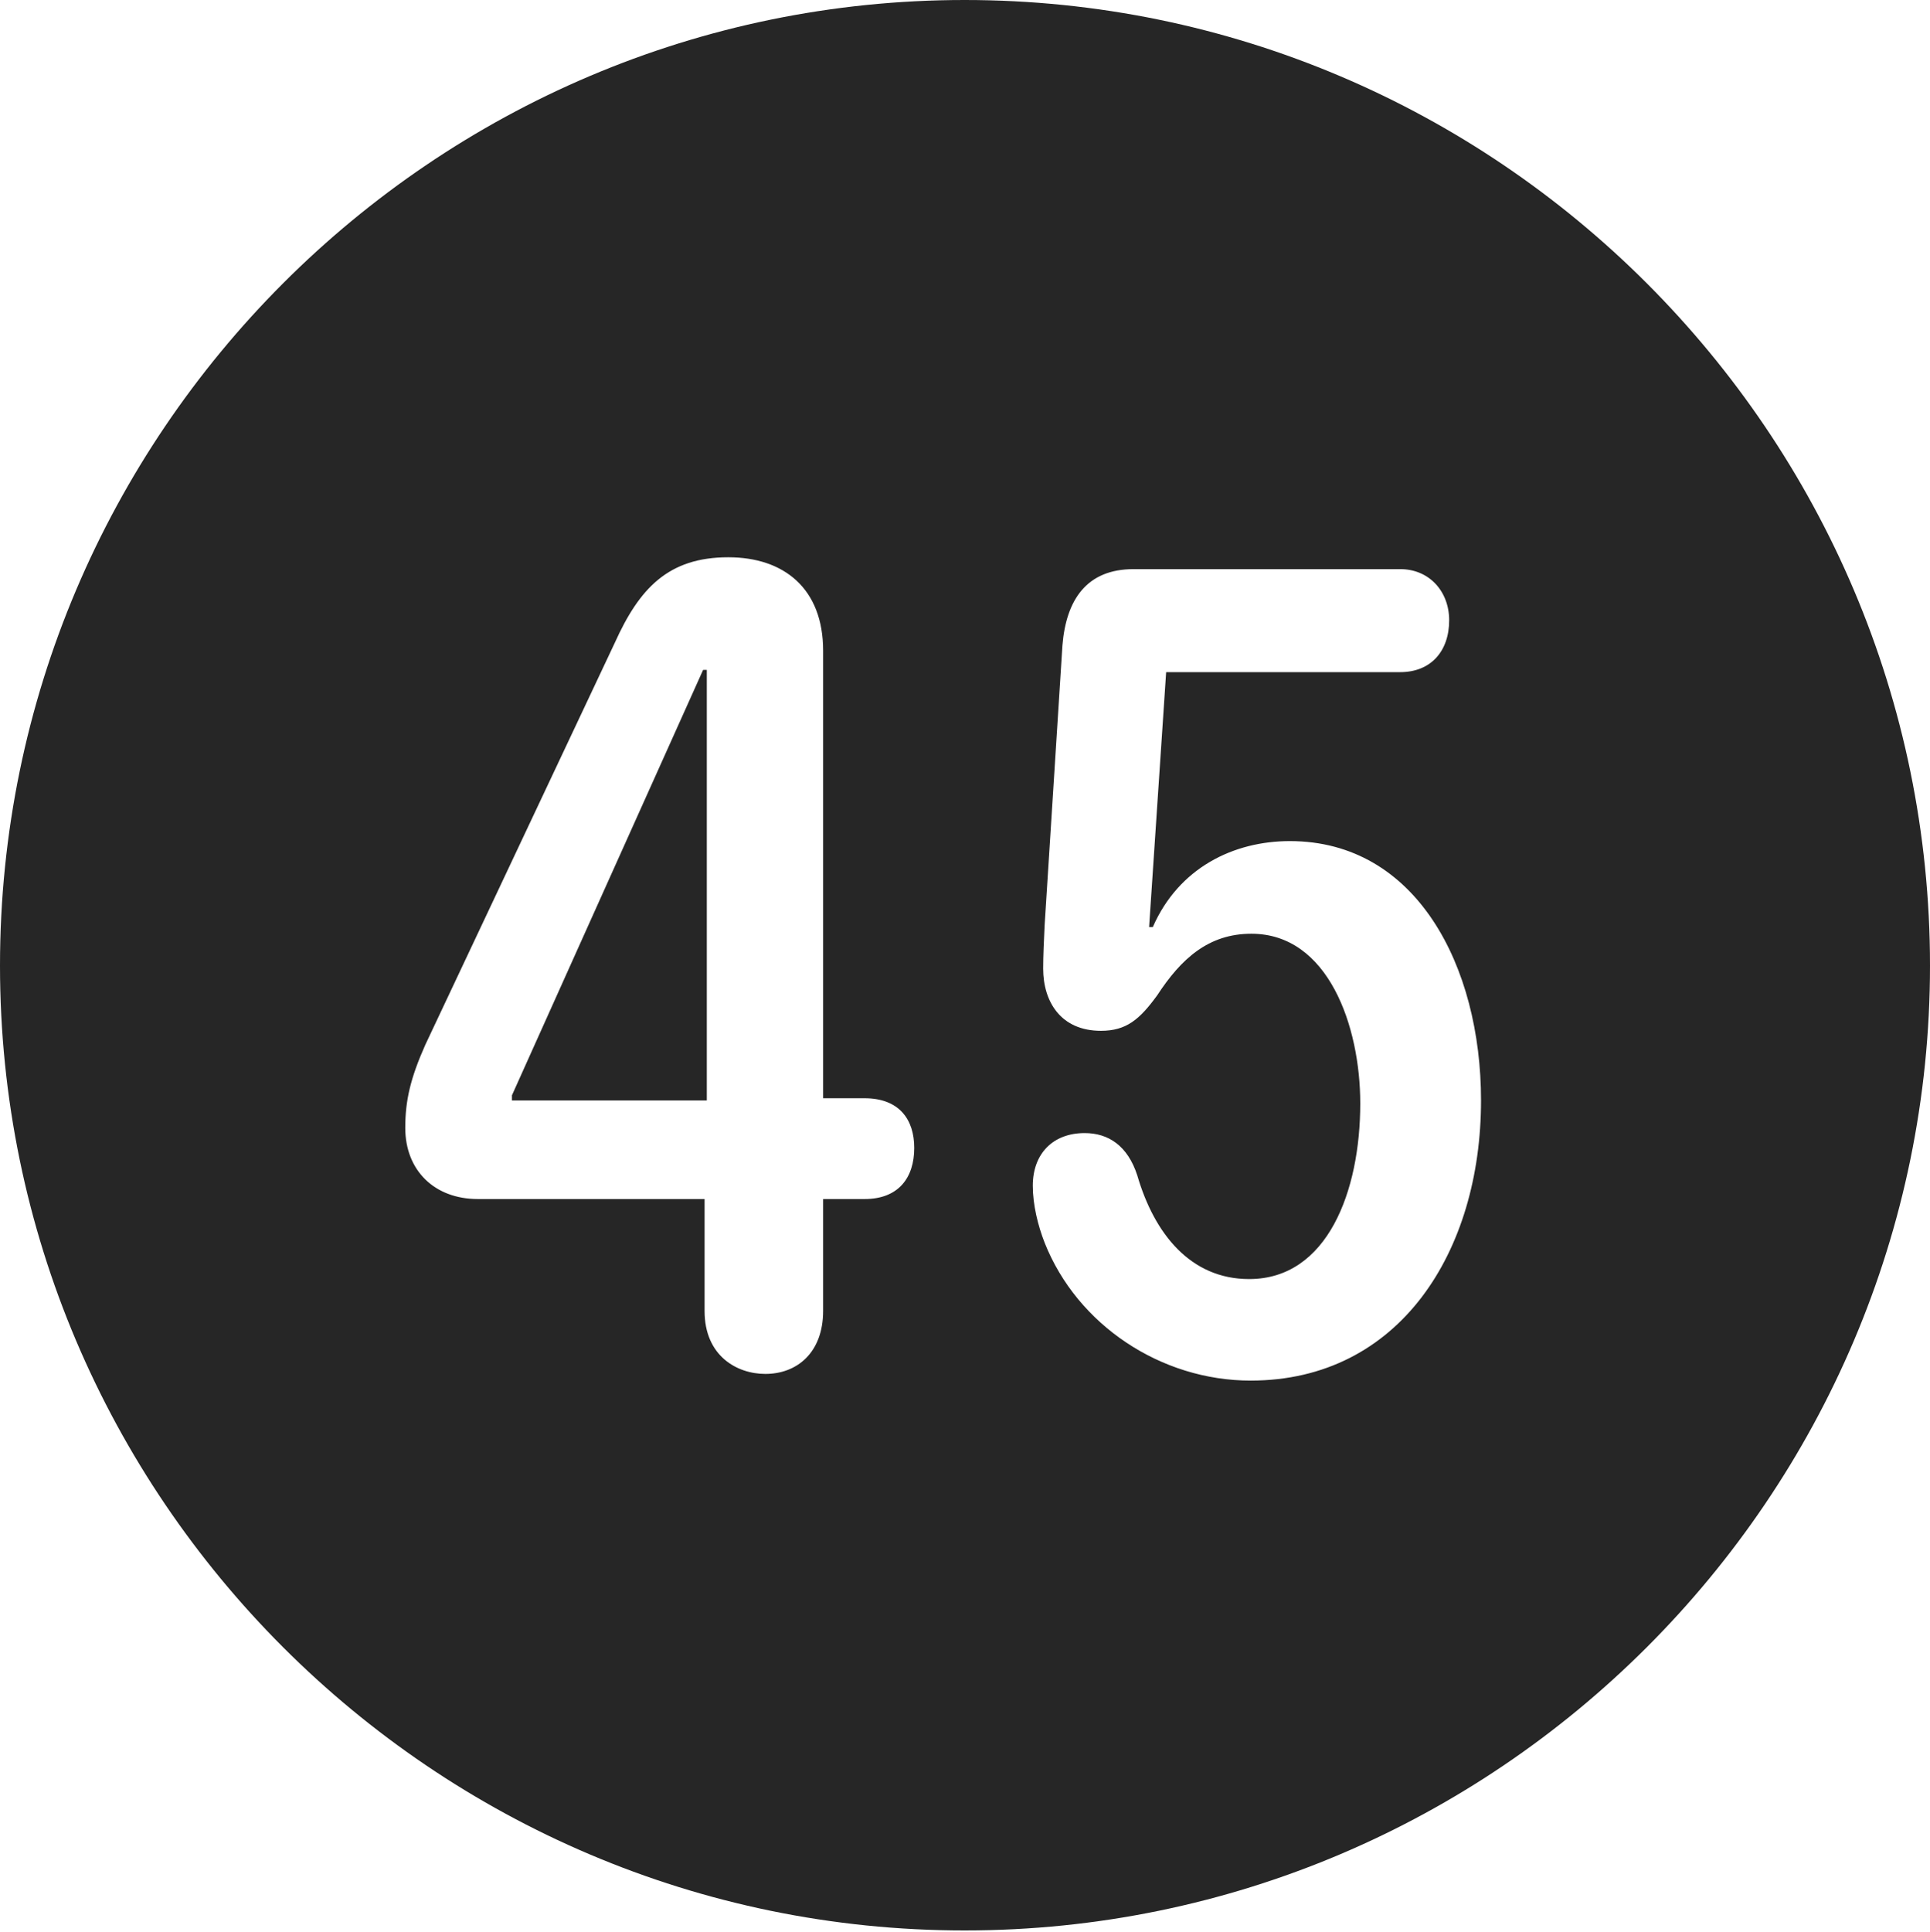 <?xml version="1.0" encoding="UTF-8"?>
<!--Generator: Apple Native CoreSVG 326-->
<!DOCTYPE svg
PUBLIC "-//W3C//DTD SVG 1.1//EN"
       "http://www.w3.org/Graphics/SVG/1.1/DTD/svg11.dtd">
<svg version="1.1" xmlns="http://www.w3.org/2000/svg" xmlns:xlink="http://www.w3.org/1999/xlink" viewBox="0 0 651.25 651.75">
 <g>
  <rect height="651.75" opacity="0" width="651.25" x="0" y="0"/>
  <path d="M651.25 325.75C651.25 505 505 651.25 325.5 651.25C146.25 651.25 0 505 0 325.75C0 146.25 146.25 0 325.5 0C505 0 651.25 146.25 651.25 325.75ZM382.5 192C366.75 192 359.75 202.25 358.5 217.75L352.5 312C352.25 317.25 352 322.5 352 326.75C352 338 358 347.75 371.5 347.75C380 347.75 384.5 344 390.5 335.75C398.5 323.5 407.75 315 422.25 315C448.25 315 459 346.25 459 372.25C459 401.75 448 431.5 421.5 431.5C401.75 431.5 389.5 416.25 383.75 396.5C380.5 386.5 374 382.25 366 382.25C355.25 382.25 348.5 389.25 348.5 400C348.5 406.5 350.25 413.5 352.5 419.25C363.5 447 391.75 465.75 422 465.75C472.25 465.75 499.75 422.25 499.75 371.25C499.75 326 478 283.75 435.25 283.75C416.25 283.75 397.75 292.75 389 312.75L387.75 312.75L393.5 226.75L472.5 226.75C482.75 226.75 489 219.75 489 209.25C489 199.5 482.25 192 472.5 192ZM207.5 216.75L143.5 352.5C138.5 363.75 136.75 371.25 136.75 380.5C136.75 394.75 146.5 404.5 161.25 404.5L237.75 404.5L237.75 442.25C237.75 457.5 248.75 463.5 258.25 463.5C269 463.5 277.75 456.25 277.75 442.25L277.75 404.5L291.75 404.5C303.25 404.5 308.5 397.25 308.5 387.25C308.5 377.75 303.5 370.5 291.75 370.5L277.75 370.5L277.75 219.5C277.75 198.5 264.5 188 245.75 188C225.5 188 215.75 198.5 207.5 216.75ZM238.5 371.25L172.75 371.25L172.75 369.5L237.25 226L238.5 226Z" fill="black" fill-opacity="0.85"/>
 </g>
</svg>
